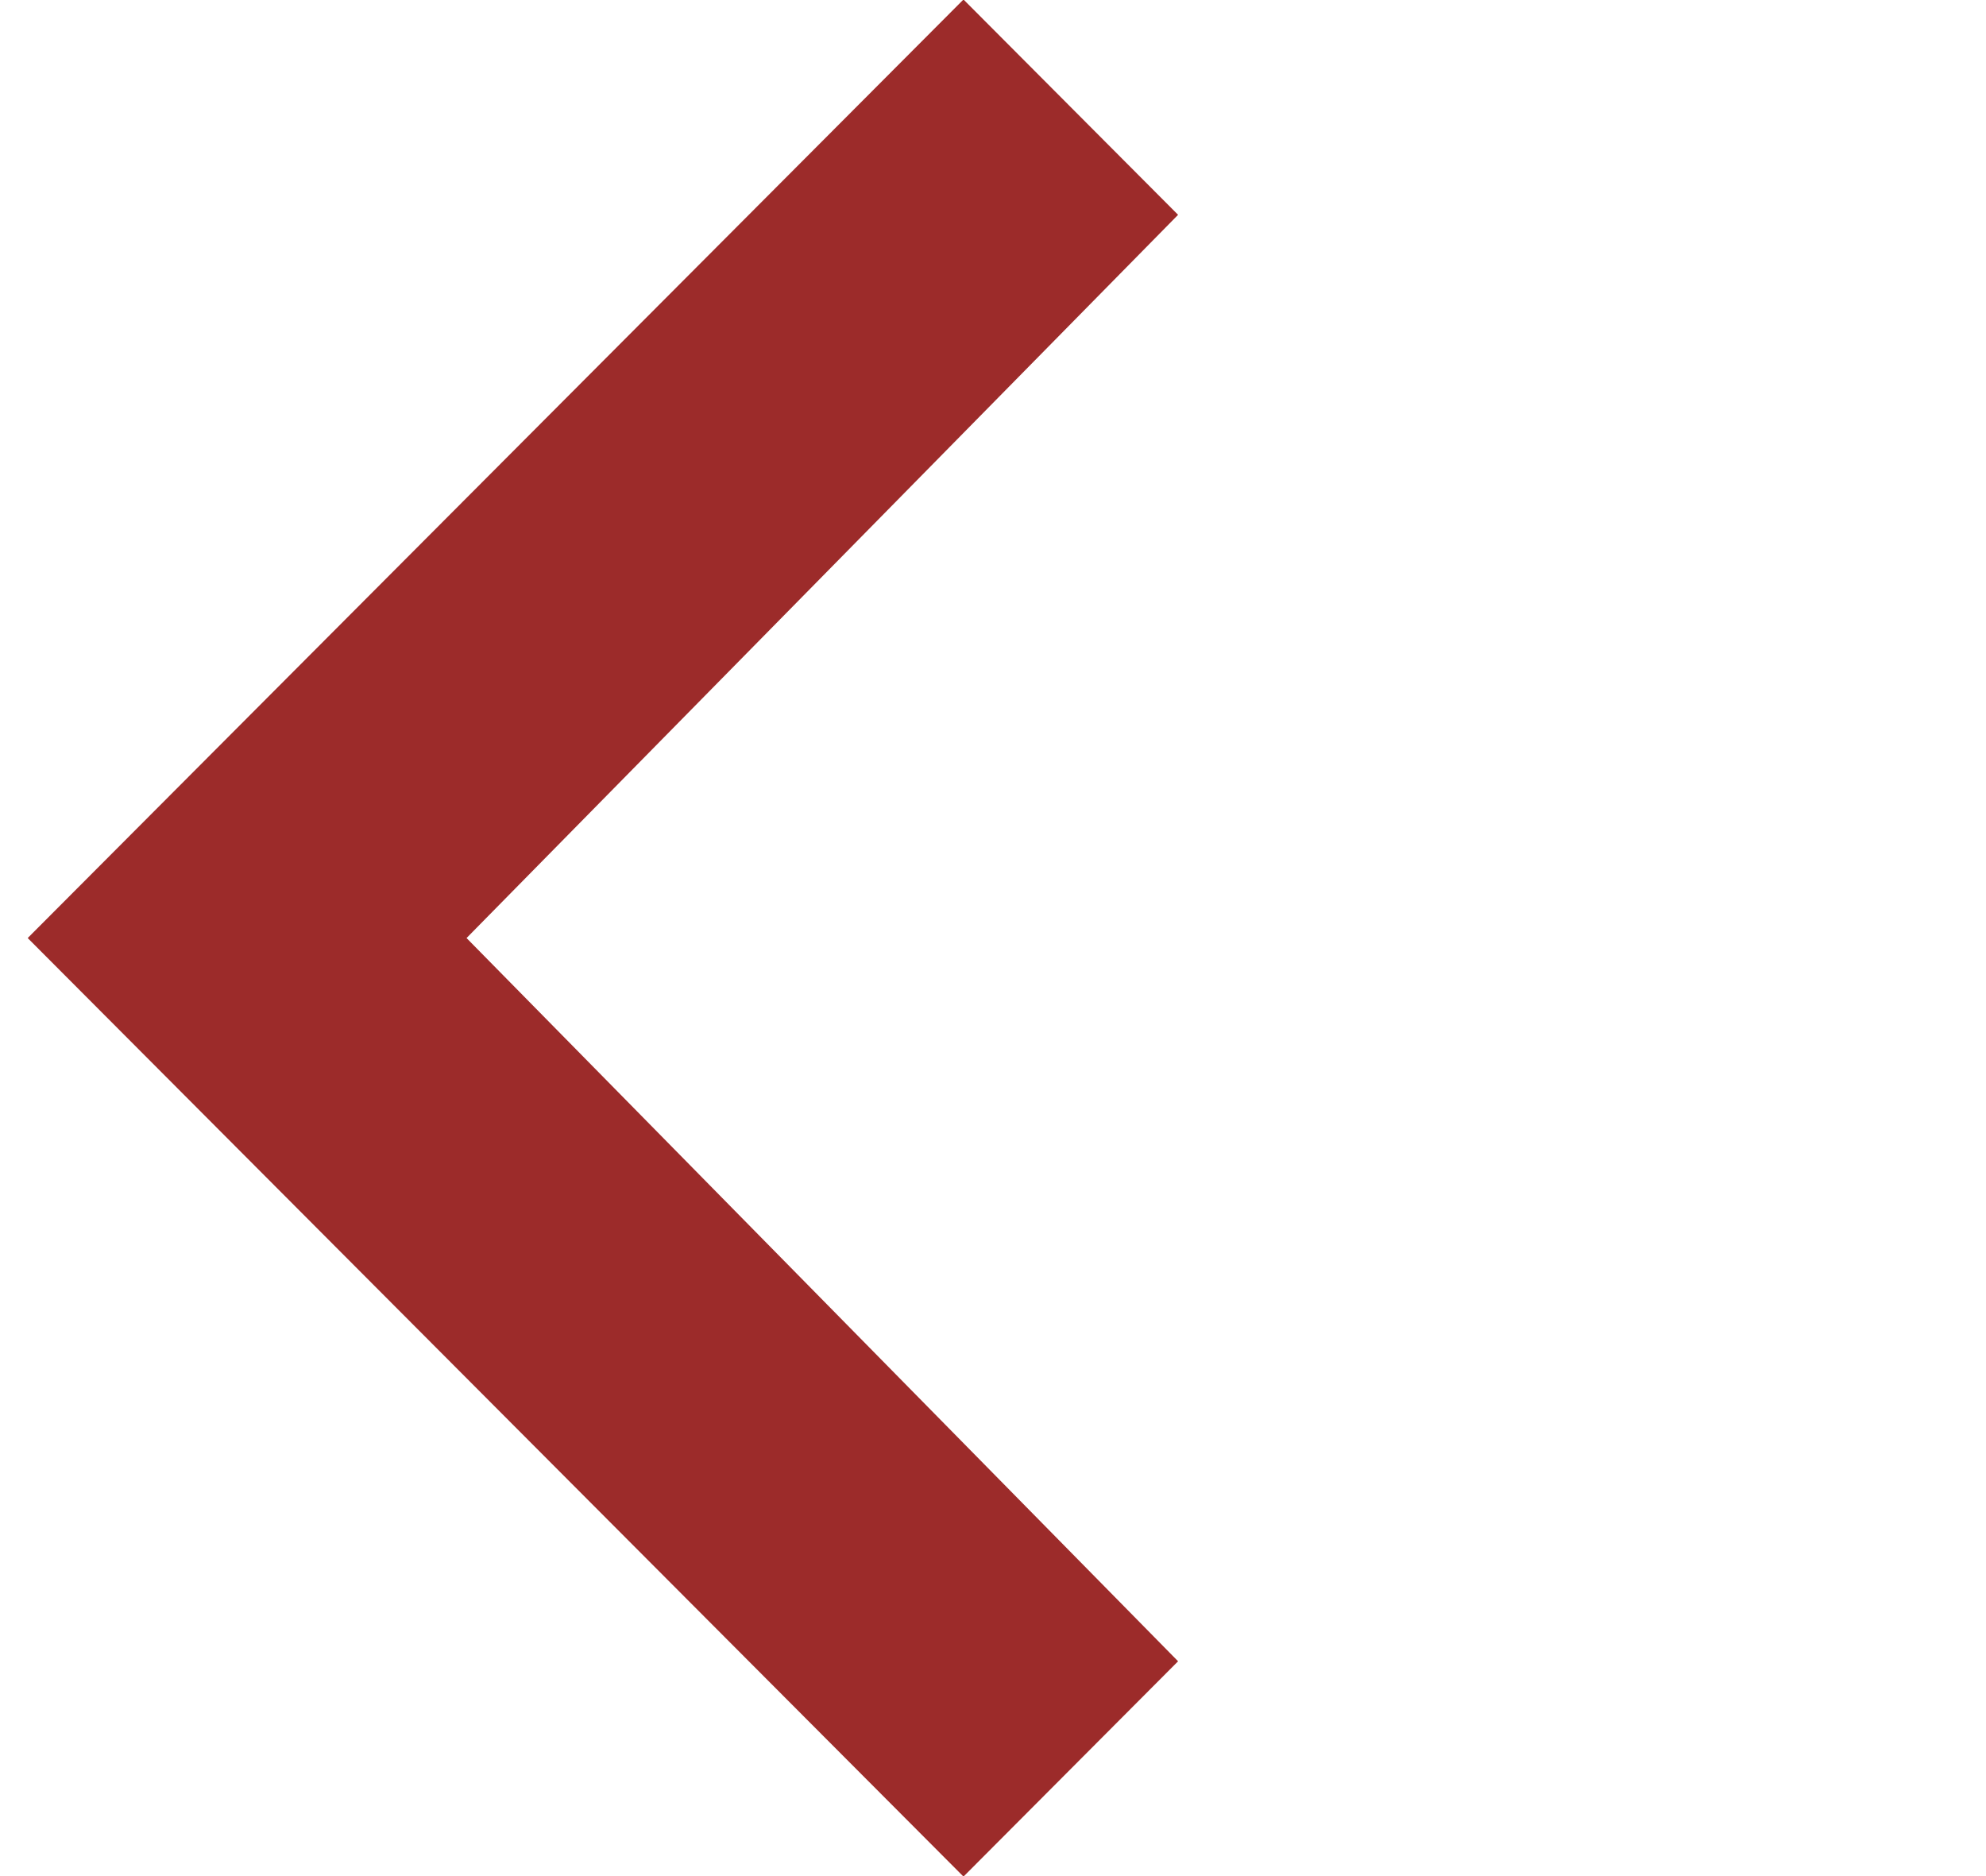 <?xml version="1.0" encoding="utf-8"?>
<!-- Generator: Adobe Illustrator 16.0.0, SVG Export Plug-In . SVG Version: 6.00 Build 0)  -->
<!DOCTYPE svg PUBLIC "-//W3C//DTD SVG 1.1//EN" "http://www.w3.org/Graphics/SVG/1.1/DTD/svg11.dtd">
<svg version="1.1" id="图层_1" xmlns="http://www.w3.org/2000/svg" xmlns:xlink="http://www.w3.org/1999/xlink" x="0px" y="0px"
	 width="36px" height="34px" viewBox="0 0 36 34" enable-background="new 0 0 36 34" xml:space="preserve">
<g>
	<g>
		<polygon fill-rule="evenodd" clip-rule="evenodd" fill="#9C2B2A" points="8.457,17 21.355,3.893 17.465,-0.009 0.502,17 
			17.465,34.009 21.355,30.107 		"/>
	</g>
</g>
</svg>
